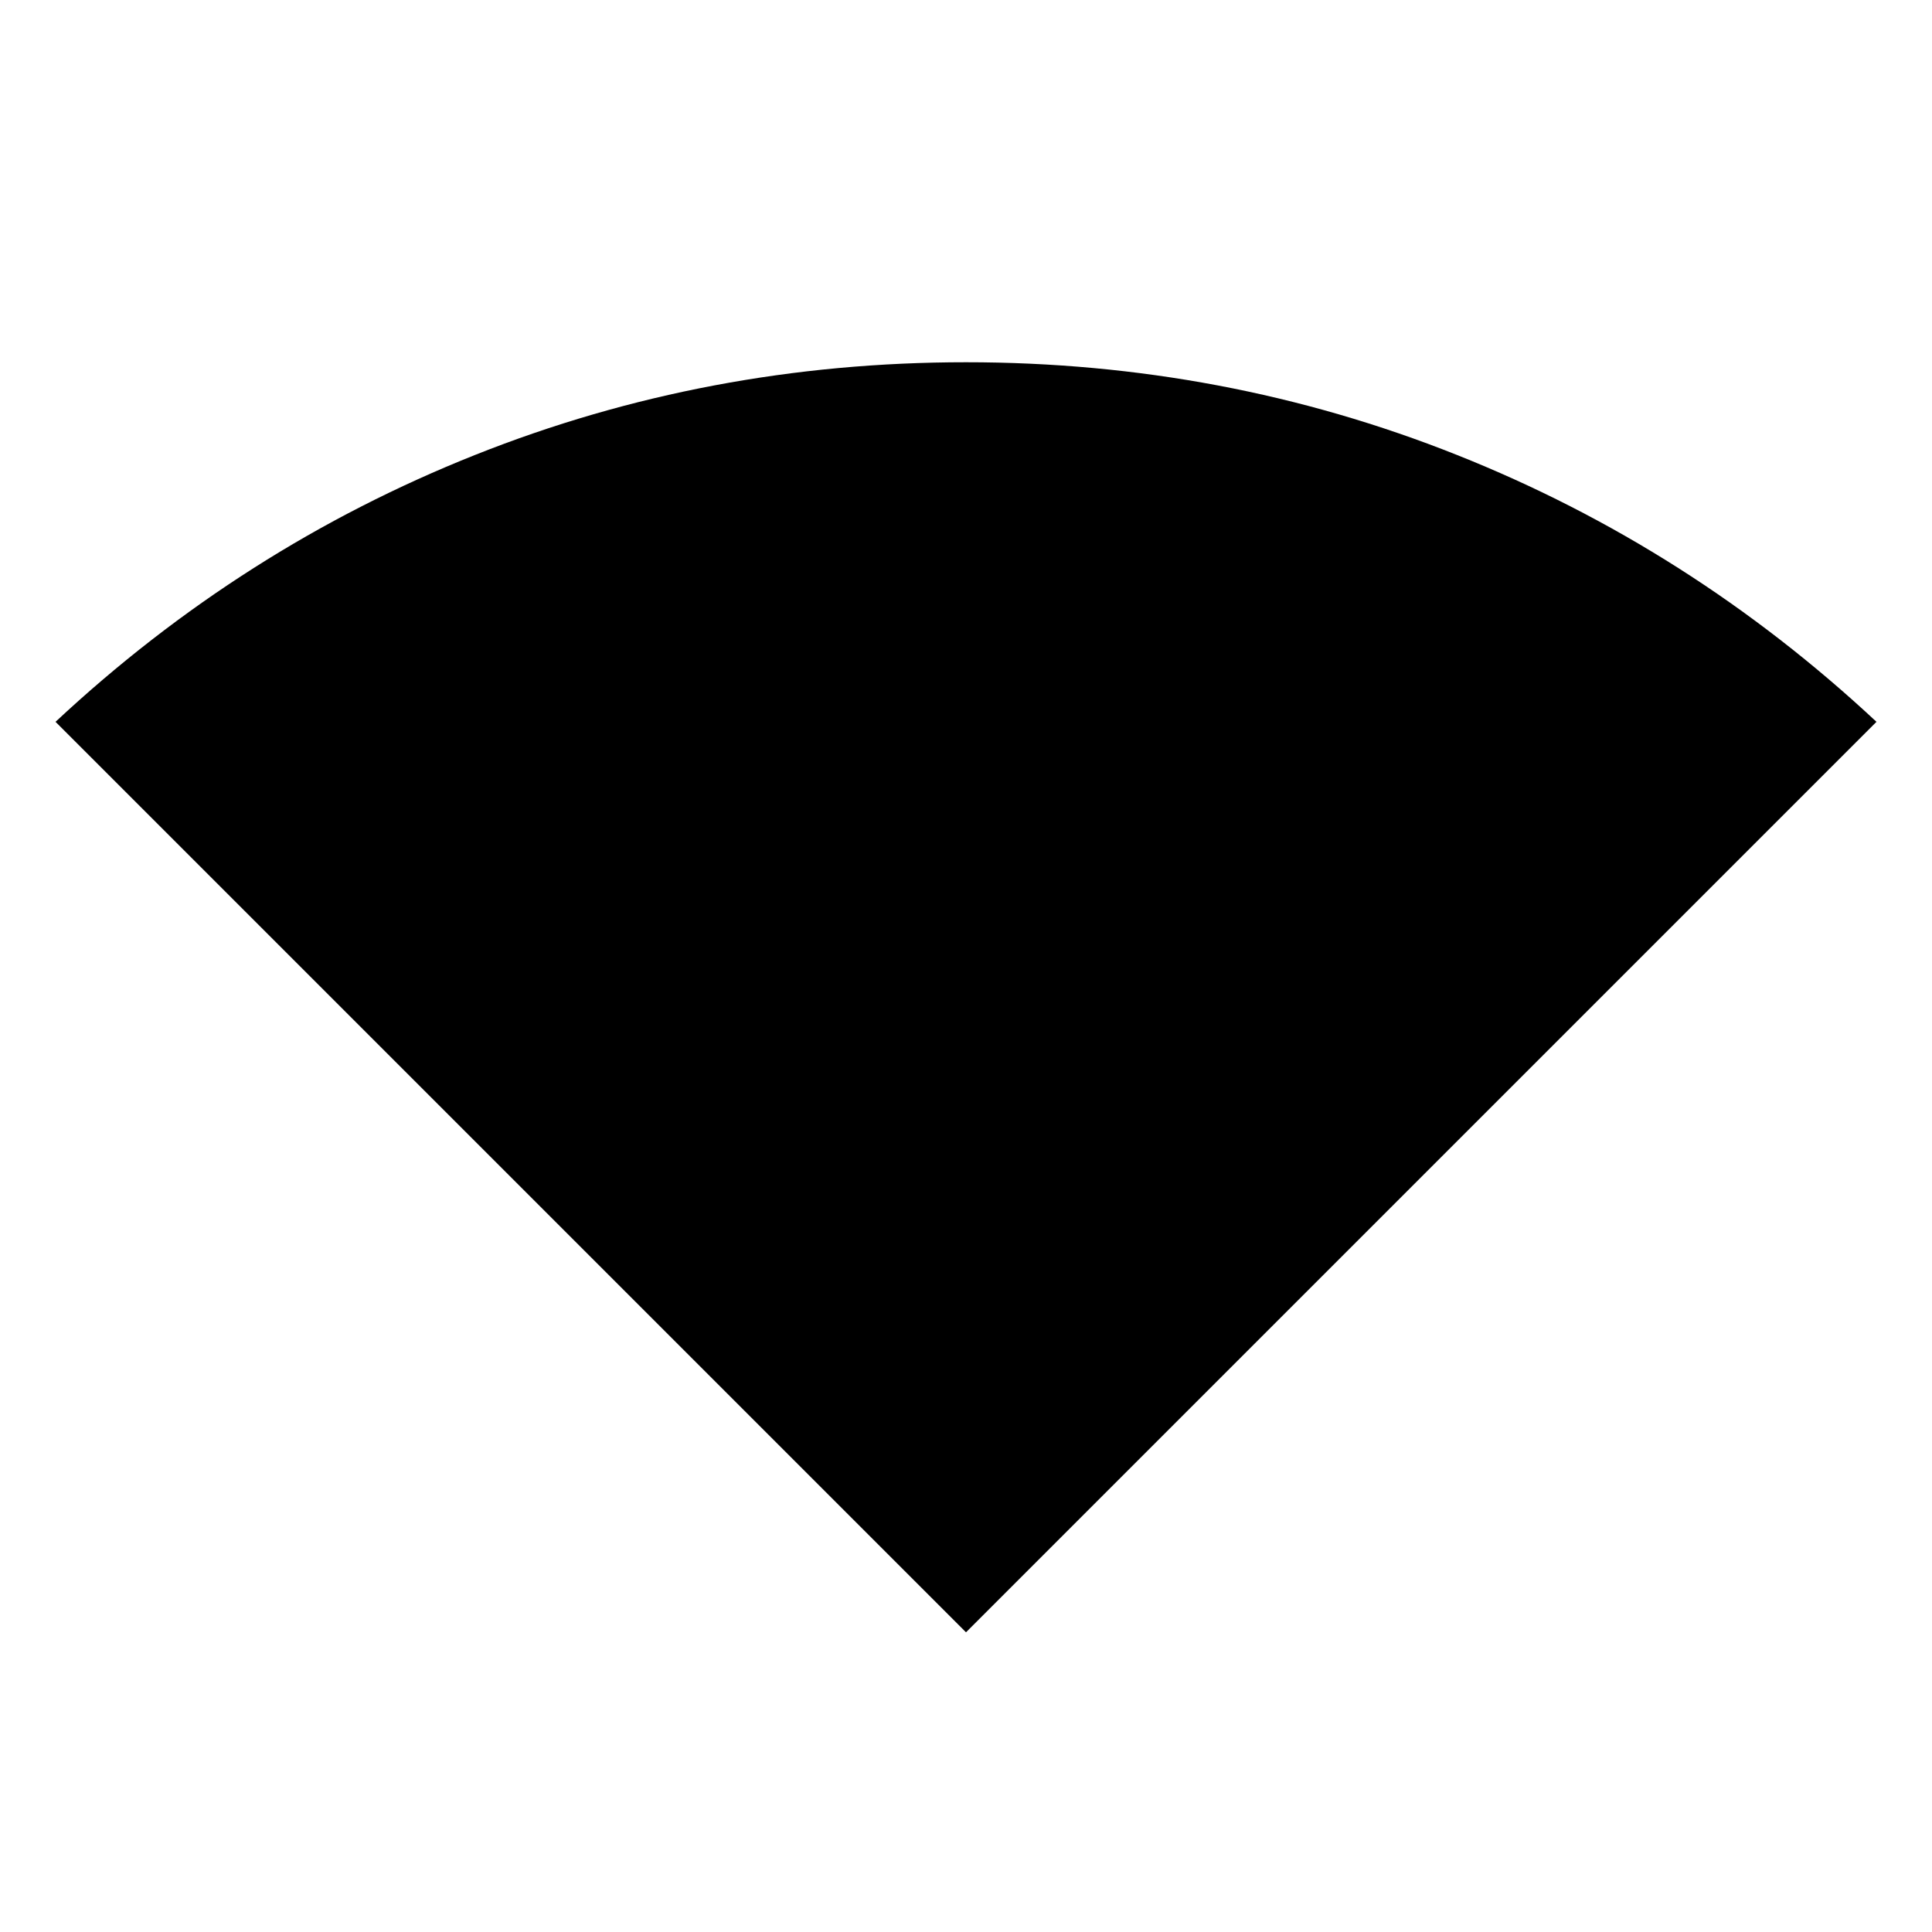 <svg xmlns="http://www.w3.org/2000/svg" height="40" viewBox="0 -960 960 960" width="40"><path d="M480-148.92 27.59-601.33q92.77-86.57 208.49-132.62Q351.79-780 480-780q128.21 0 243.92 46.05 115.72 46.05 208.49 132.62L480-148.92Z"/></svg>
